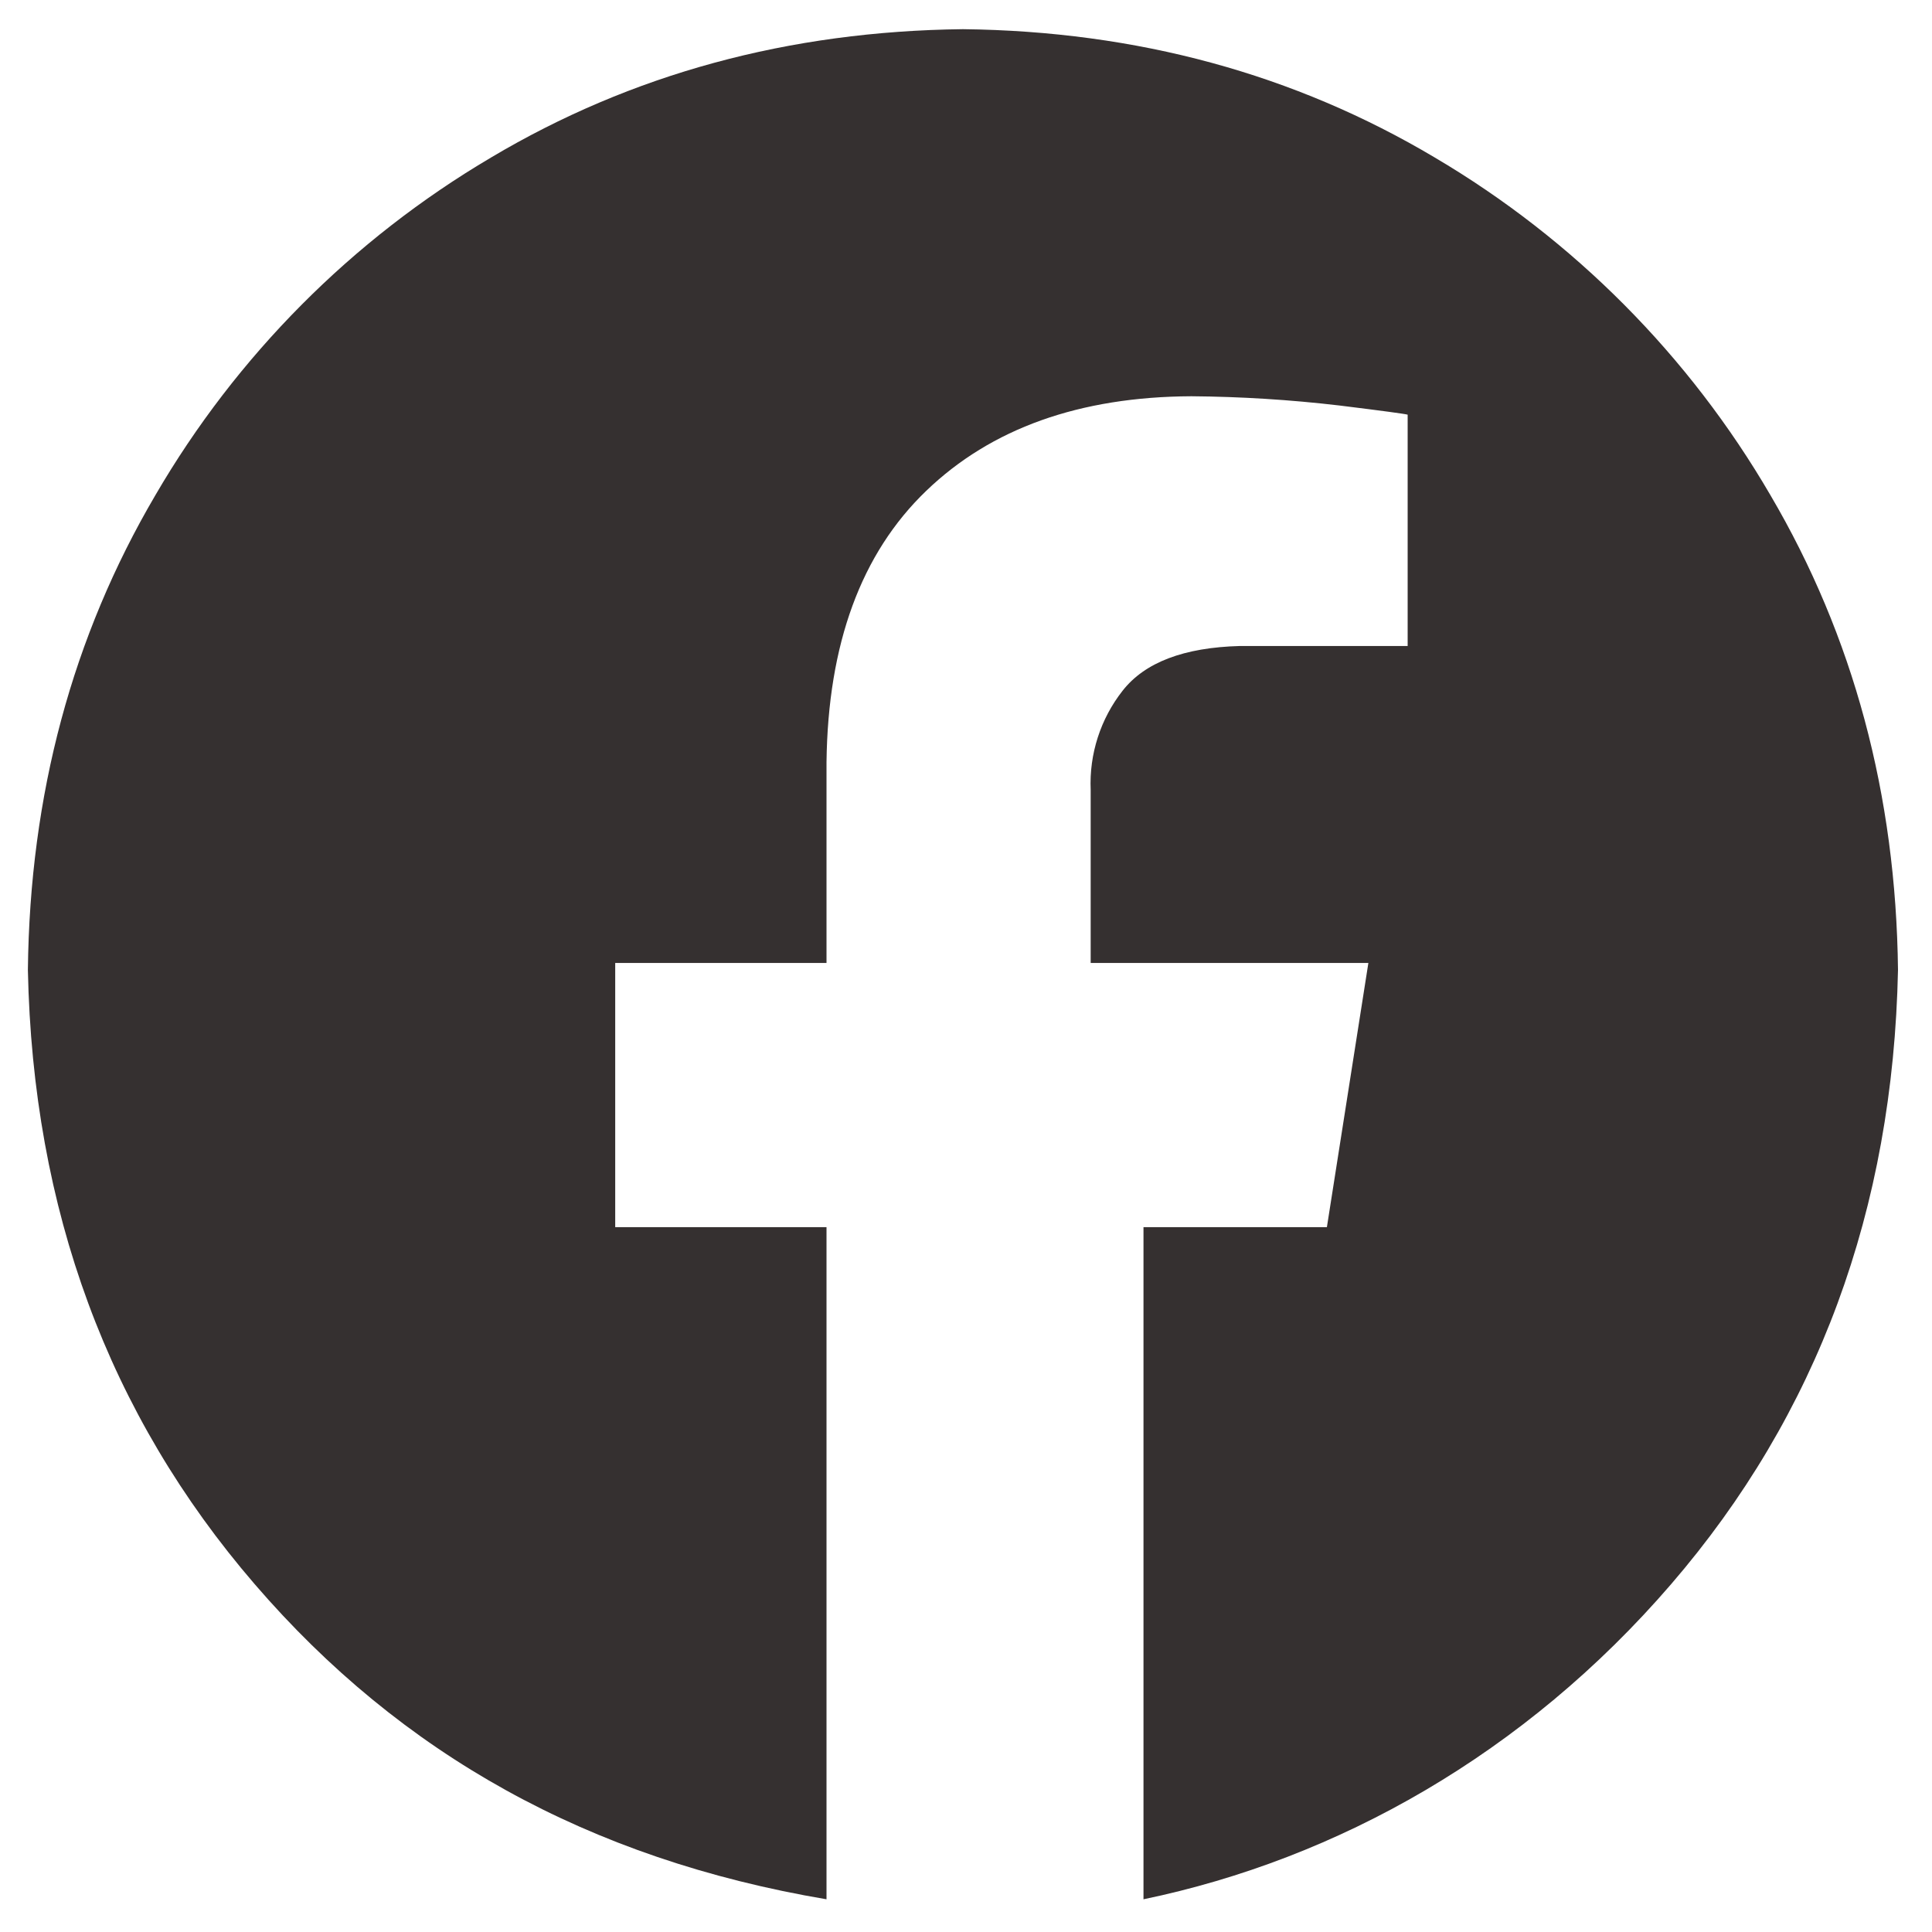 <svg width="30" height="30" viewBox="0 0 30 30" fill="none" xmlns="http://www.w3.org/2000/svg">
<g clip-path="url(#clip0_727_1865)">
<path fill-rule="evenodd" clip-rule="evenodd" d="M14.952 0.453C17.656 0.484 20.099 1.149 22.281 2.447C24.437 3.72 26.23 5.524 27.49 7.687C28.78 9.882 29.441 12.34 29.472 15.061C29.395 18.784 28.221 21.963 25.949 24.599C23.677 27.236 20.768 28.867 17.756 29.492V19.055H20.604L21.248 14.953H16.936V12.267C16.912 11.71 17.088 11.163 17.432 10.725C17.777 10.285 18.384 10.054 19.254 10.031H21.858V6.439C21.82 6.427 21.466 6.379 20.794 6.296C20.033 6.207 19.267 6.159 18.5 6.153C16.764 6.161 15.391 6.651 14.382 7.622C13.372 8.593 12.856 9.998 12.834 11.836V14.953H9.553V19.055H12.834V29.492C9.136 28.867 6.227 27.236 3.955 24.599C1.683 21.963 0.509 18.784 0.433 15.061C0.463 12.34 1.124 9.882 2.414 7.687C3.674 5.524 5.467 3.72 7.623 2.447C9.805 1.149 12.248 0.484 14.952 0.453Z" fill="#353030"/>
</g>
<defs>
<clipPath id="clip0_727_1865">
<rect width="30" height="30" fill="white"/>
</clipPath>
</defs>
</svg>
